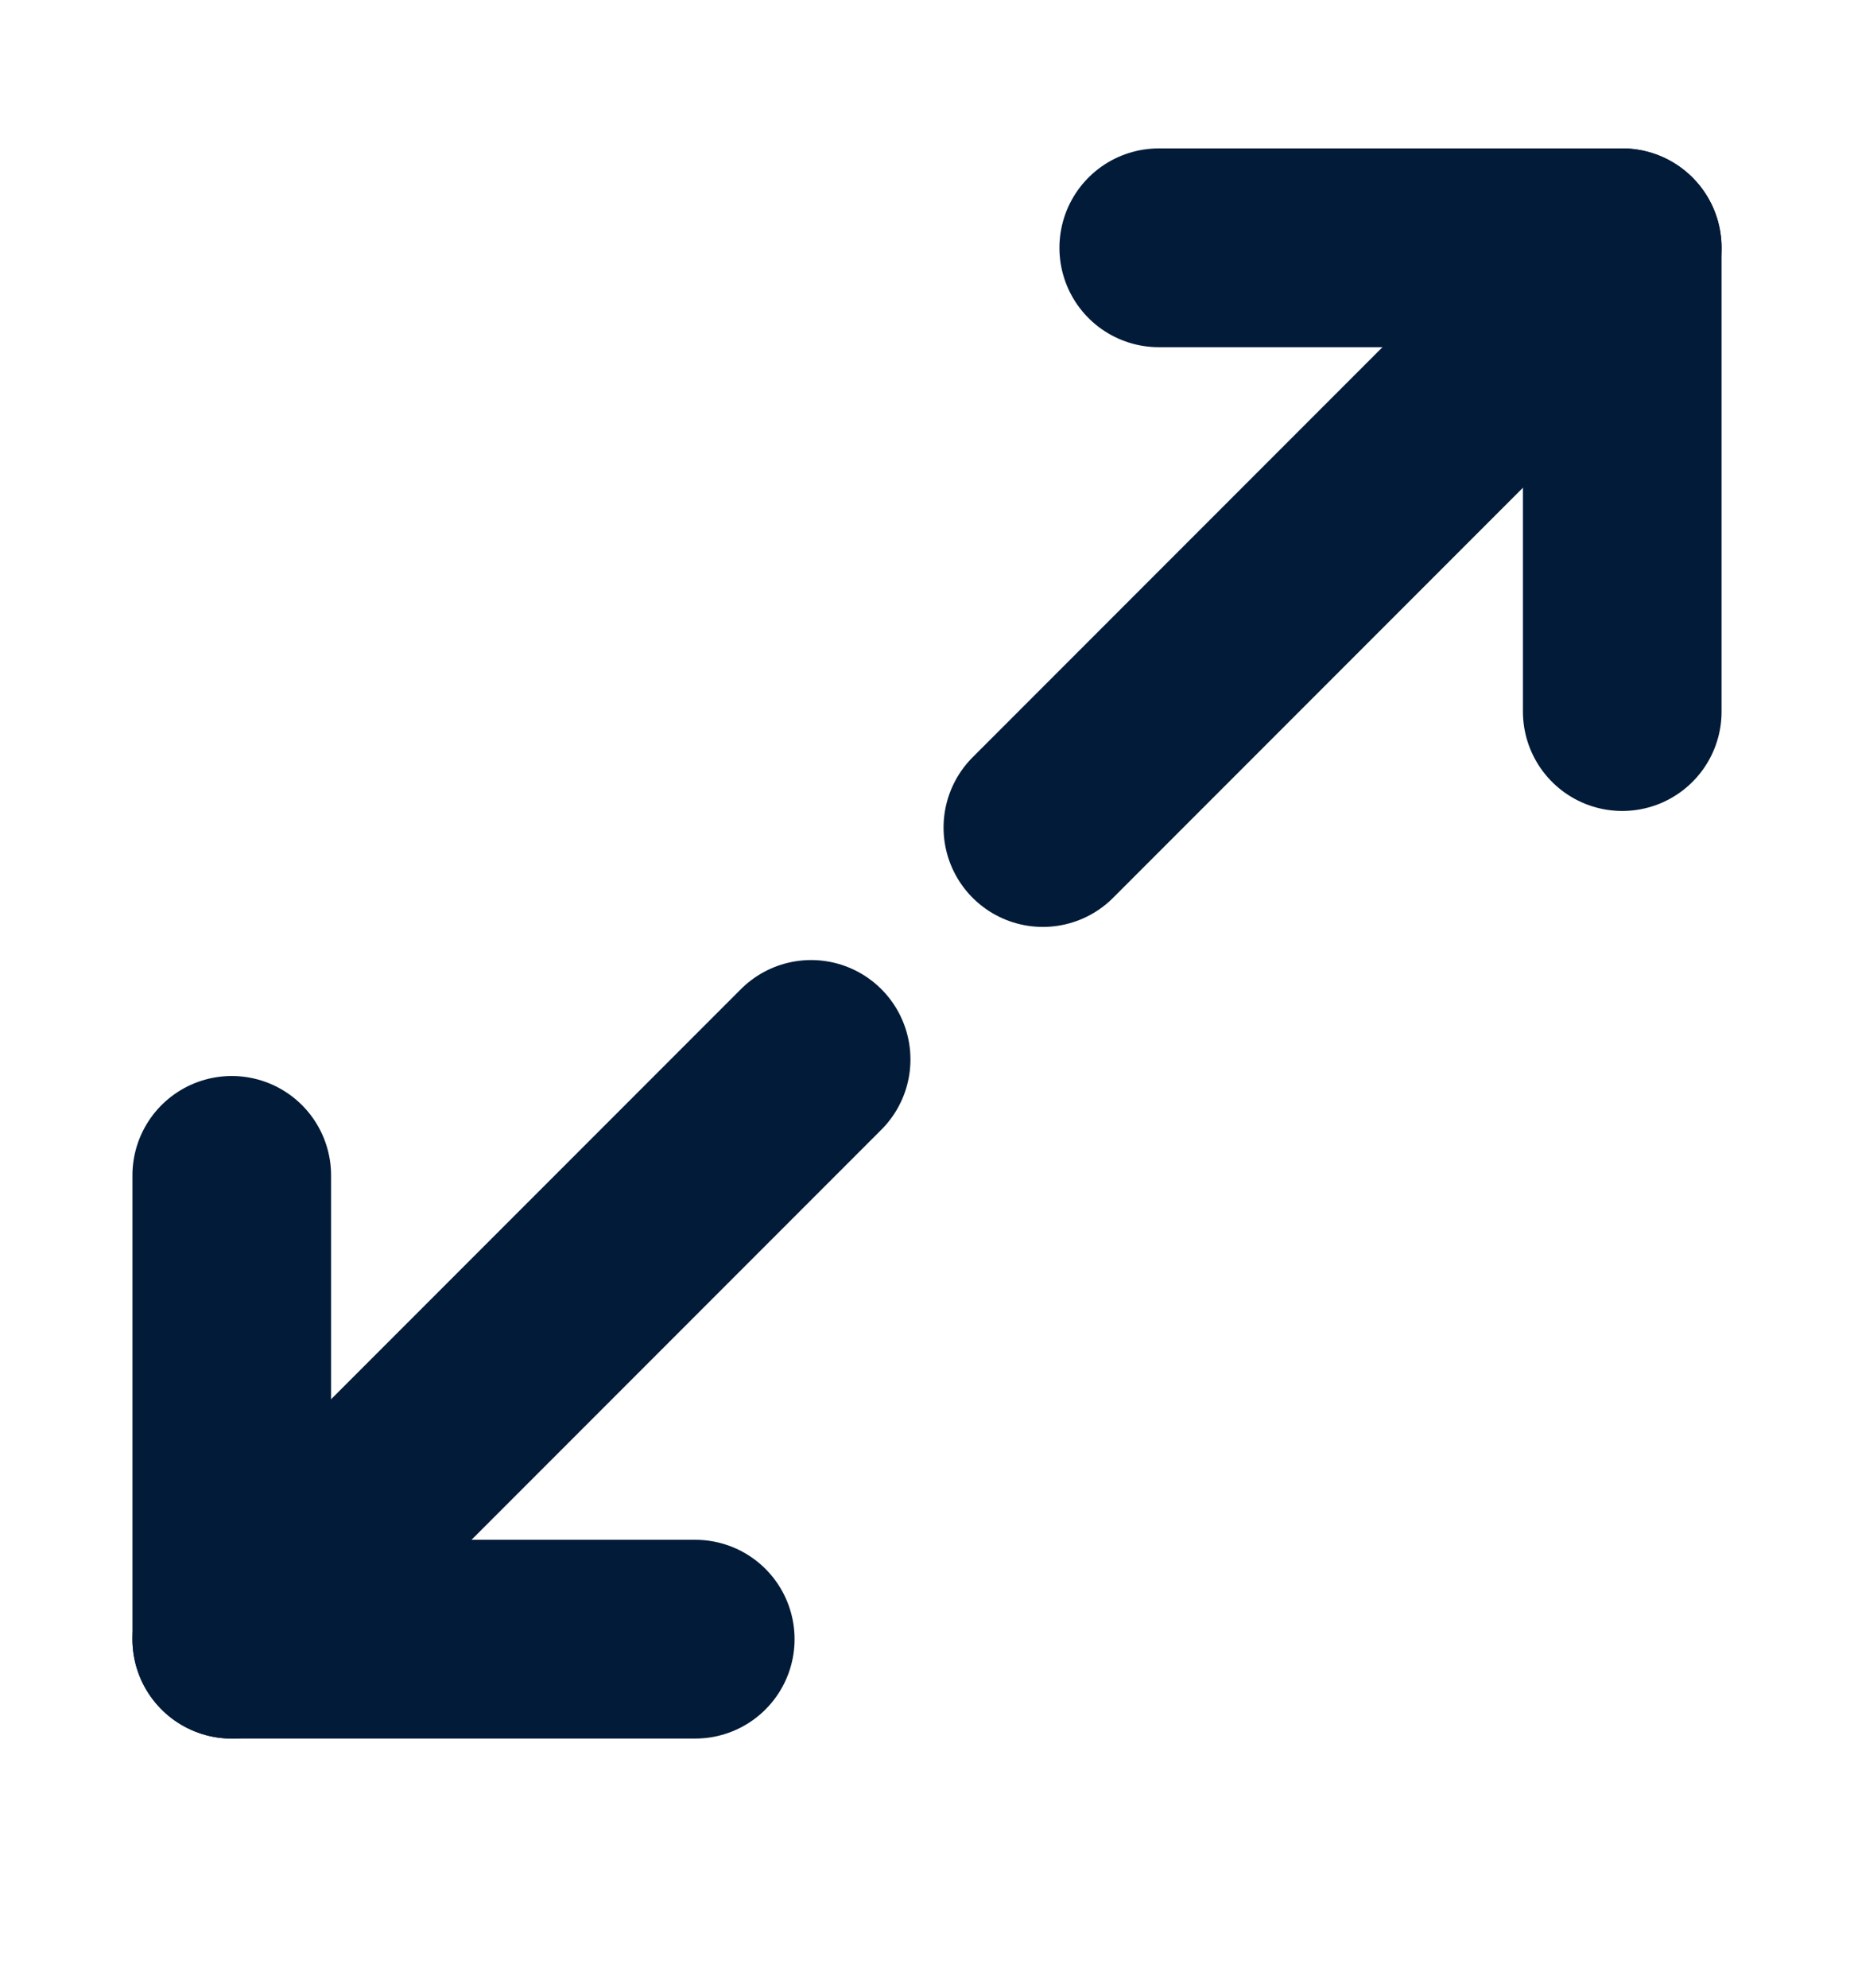 <svg width="14" height="15" viewBox="0 0 14 15" fill="none" xmlns="http://www.w3.org/2000/svg">
<path d="M12.25 5.37V1.87H8.75" stroke="#011B38" stroke-width="1.5" stroke-linecap="round" stroke-linejoin="round"/>
<path d="M1.75 8.87V12.37H5.25" stroke="#011B38" stroke-width="1.5" stroke-linecap="round" stroke-linejoin="round"/>
<path d="M12.25 1.87L7.875 6.245" stroke="#011B38" stroke-width="1.5" stroke-linecap="round" stroke-linejoin="round"/>
<path d="M6.125 7.995L1.75 12.37" stroke="#011B38" stroke-width="1.5" stroke-linecap="round" stroke-linejoin="round"/>
</svg>